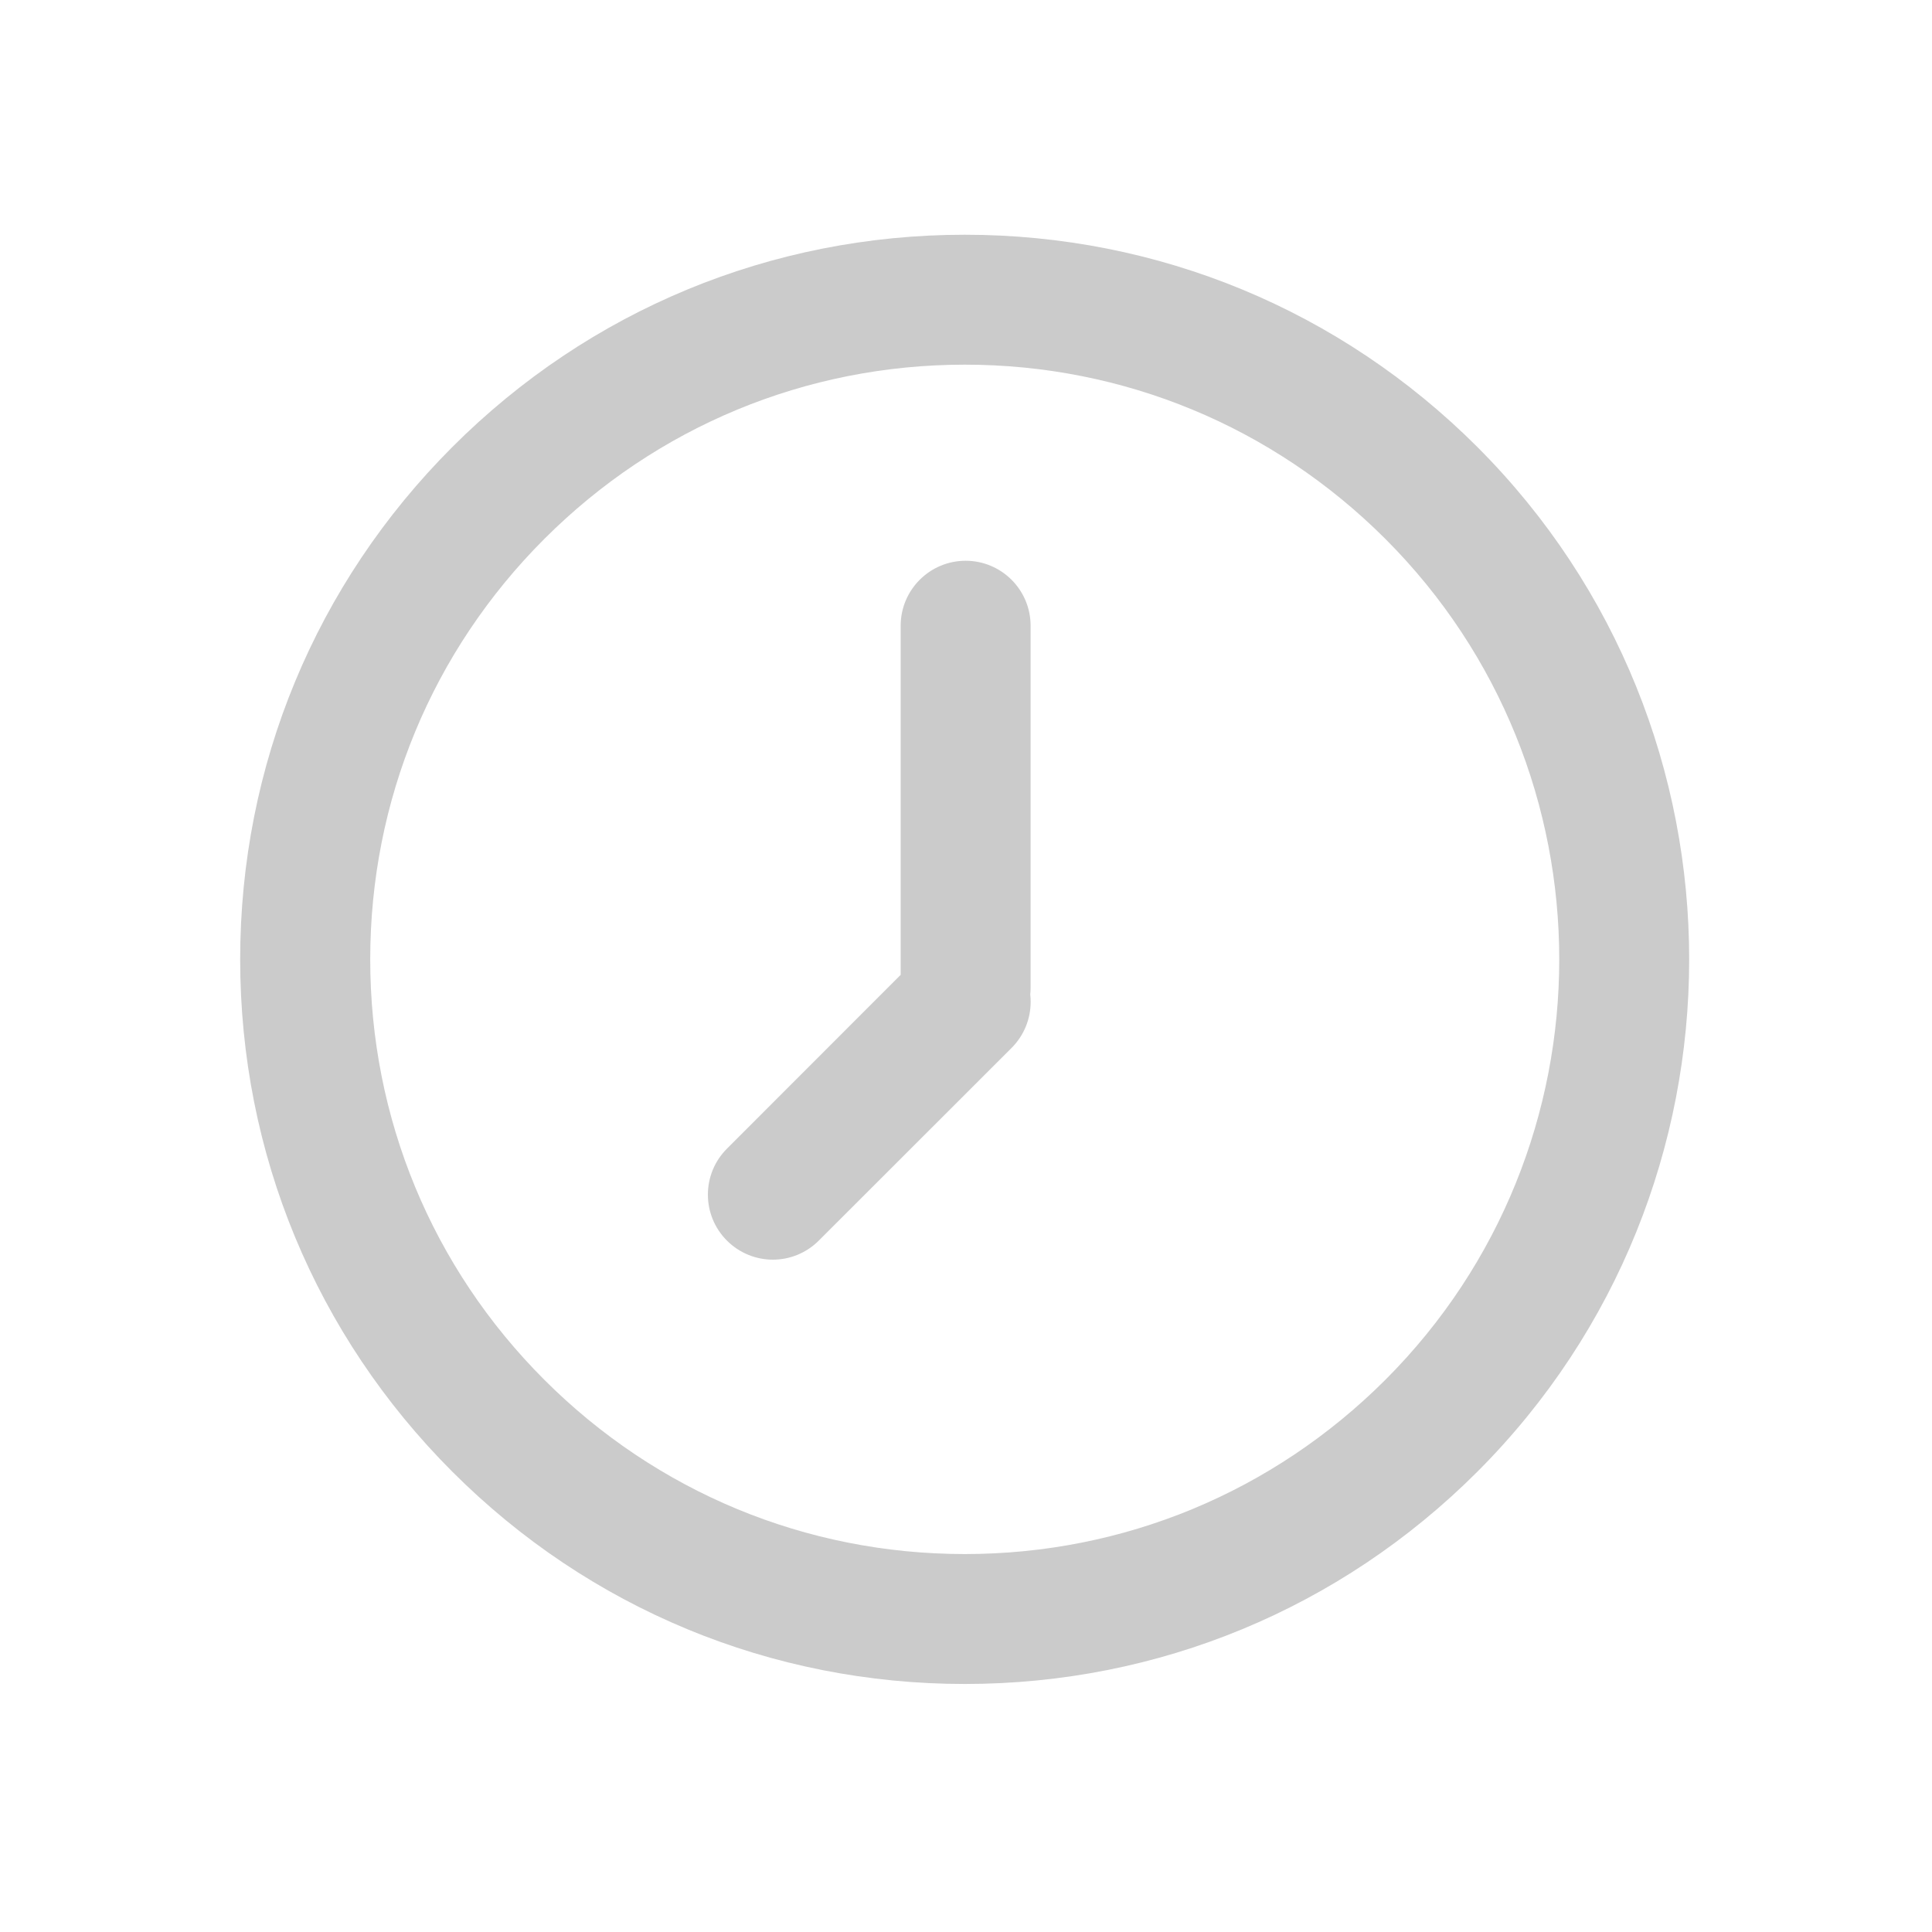 <?xml version="1.0" encoding="UTF-8"?>
<svg width="16px" height="16px" viewBox="0 0 16 16" version="1.1" xmlns="http://www.w3.org/2000/svg" xmlns:xlink="http://www.w3.org/1999/xlink">
    <title></title>
    <g id="-界面合集" stroke="none" stroke-width="1" fill="none" fill-rule="evenodd">
        <g id="02-生产工单备份" transform="translate(-1354, -461)" fill="#000000" fill-rule="nonzero">
            <g id="编组-16" transform="translate(1354, 377)">
                <g id="编组-3备份-2" transform="translate(0, 84)">
                    <rect id="矩形" opacity="0" x="0" y="0" width="16" height="16"></rect>
                    <path d="M7.99,13.946 C6.387,13.946 4.88,13.322 3.747,12.189 C2.613,11.055 1.989,9.548 1.989,7.945 C1.989,6.342 2.613,4.835 3.747,3.701 C4.88,2.568 6.387,1.944 7.99,1.944 C9.593,1.944 11.1,2.568 12.234,3.701 C14.574,6.041 14.574,9.849 12.234,12.189 C11.1,13.322 9.593,13.946 7.99,13.946 Z M7.99,3.02 C6.675,3.02 5.438,3.533 4.508,4.463 C3.578,5.393 3.066,6.63 3.066,7.945 C3.066,9.26 3.578,10.497 4.508,11.427 C5.438,12.357 6.675,12.87 7.99,12.87 C9.306,12.87 10.542,12.357 11.473,11.427 C13.393,9.507 13.393,6.383 11.473,4.463 C10.542,3.533 9.306,3.02 7.99,3.02 Z M7.997,8.718 C7.7,8.718 7.459,8.477 7.459,8.18 L7.459,5.182 C7.459,4.885 7.7,4.644 7.997,4.644 C8.294,4.644 8.535,4.885 8.535,5.182 L8.535,8.18 C8.535,8.477 8.294,8.718 7.997,8.718 Z M6.401,10.432 C6.263,10.432 6.125,10.379 6.02,10.274 C5.81,10.064 5.81,9.723 6.02,9.513 L7.616,7.916 C7.826,7.706 8.167,7.706 8.378,7.916 C8.588,8.126 8.588,8.467 8.378,8.678 L6.781,10.274 C6.676,10.379 6.538,10.432 6.401,10.432 Z" id="形状" fill-opacity="0.206"></path>
                </g>
            </g>
        </g>
    </g>
</svg>